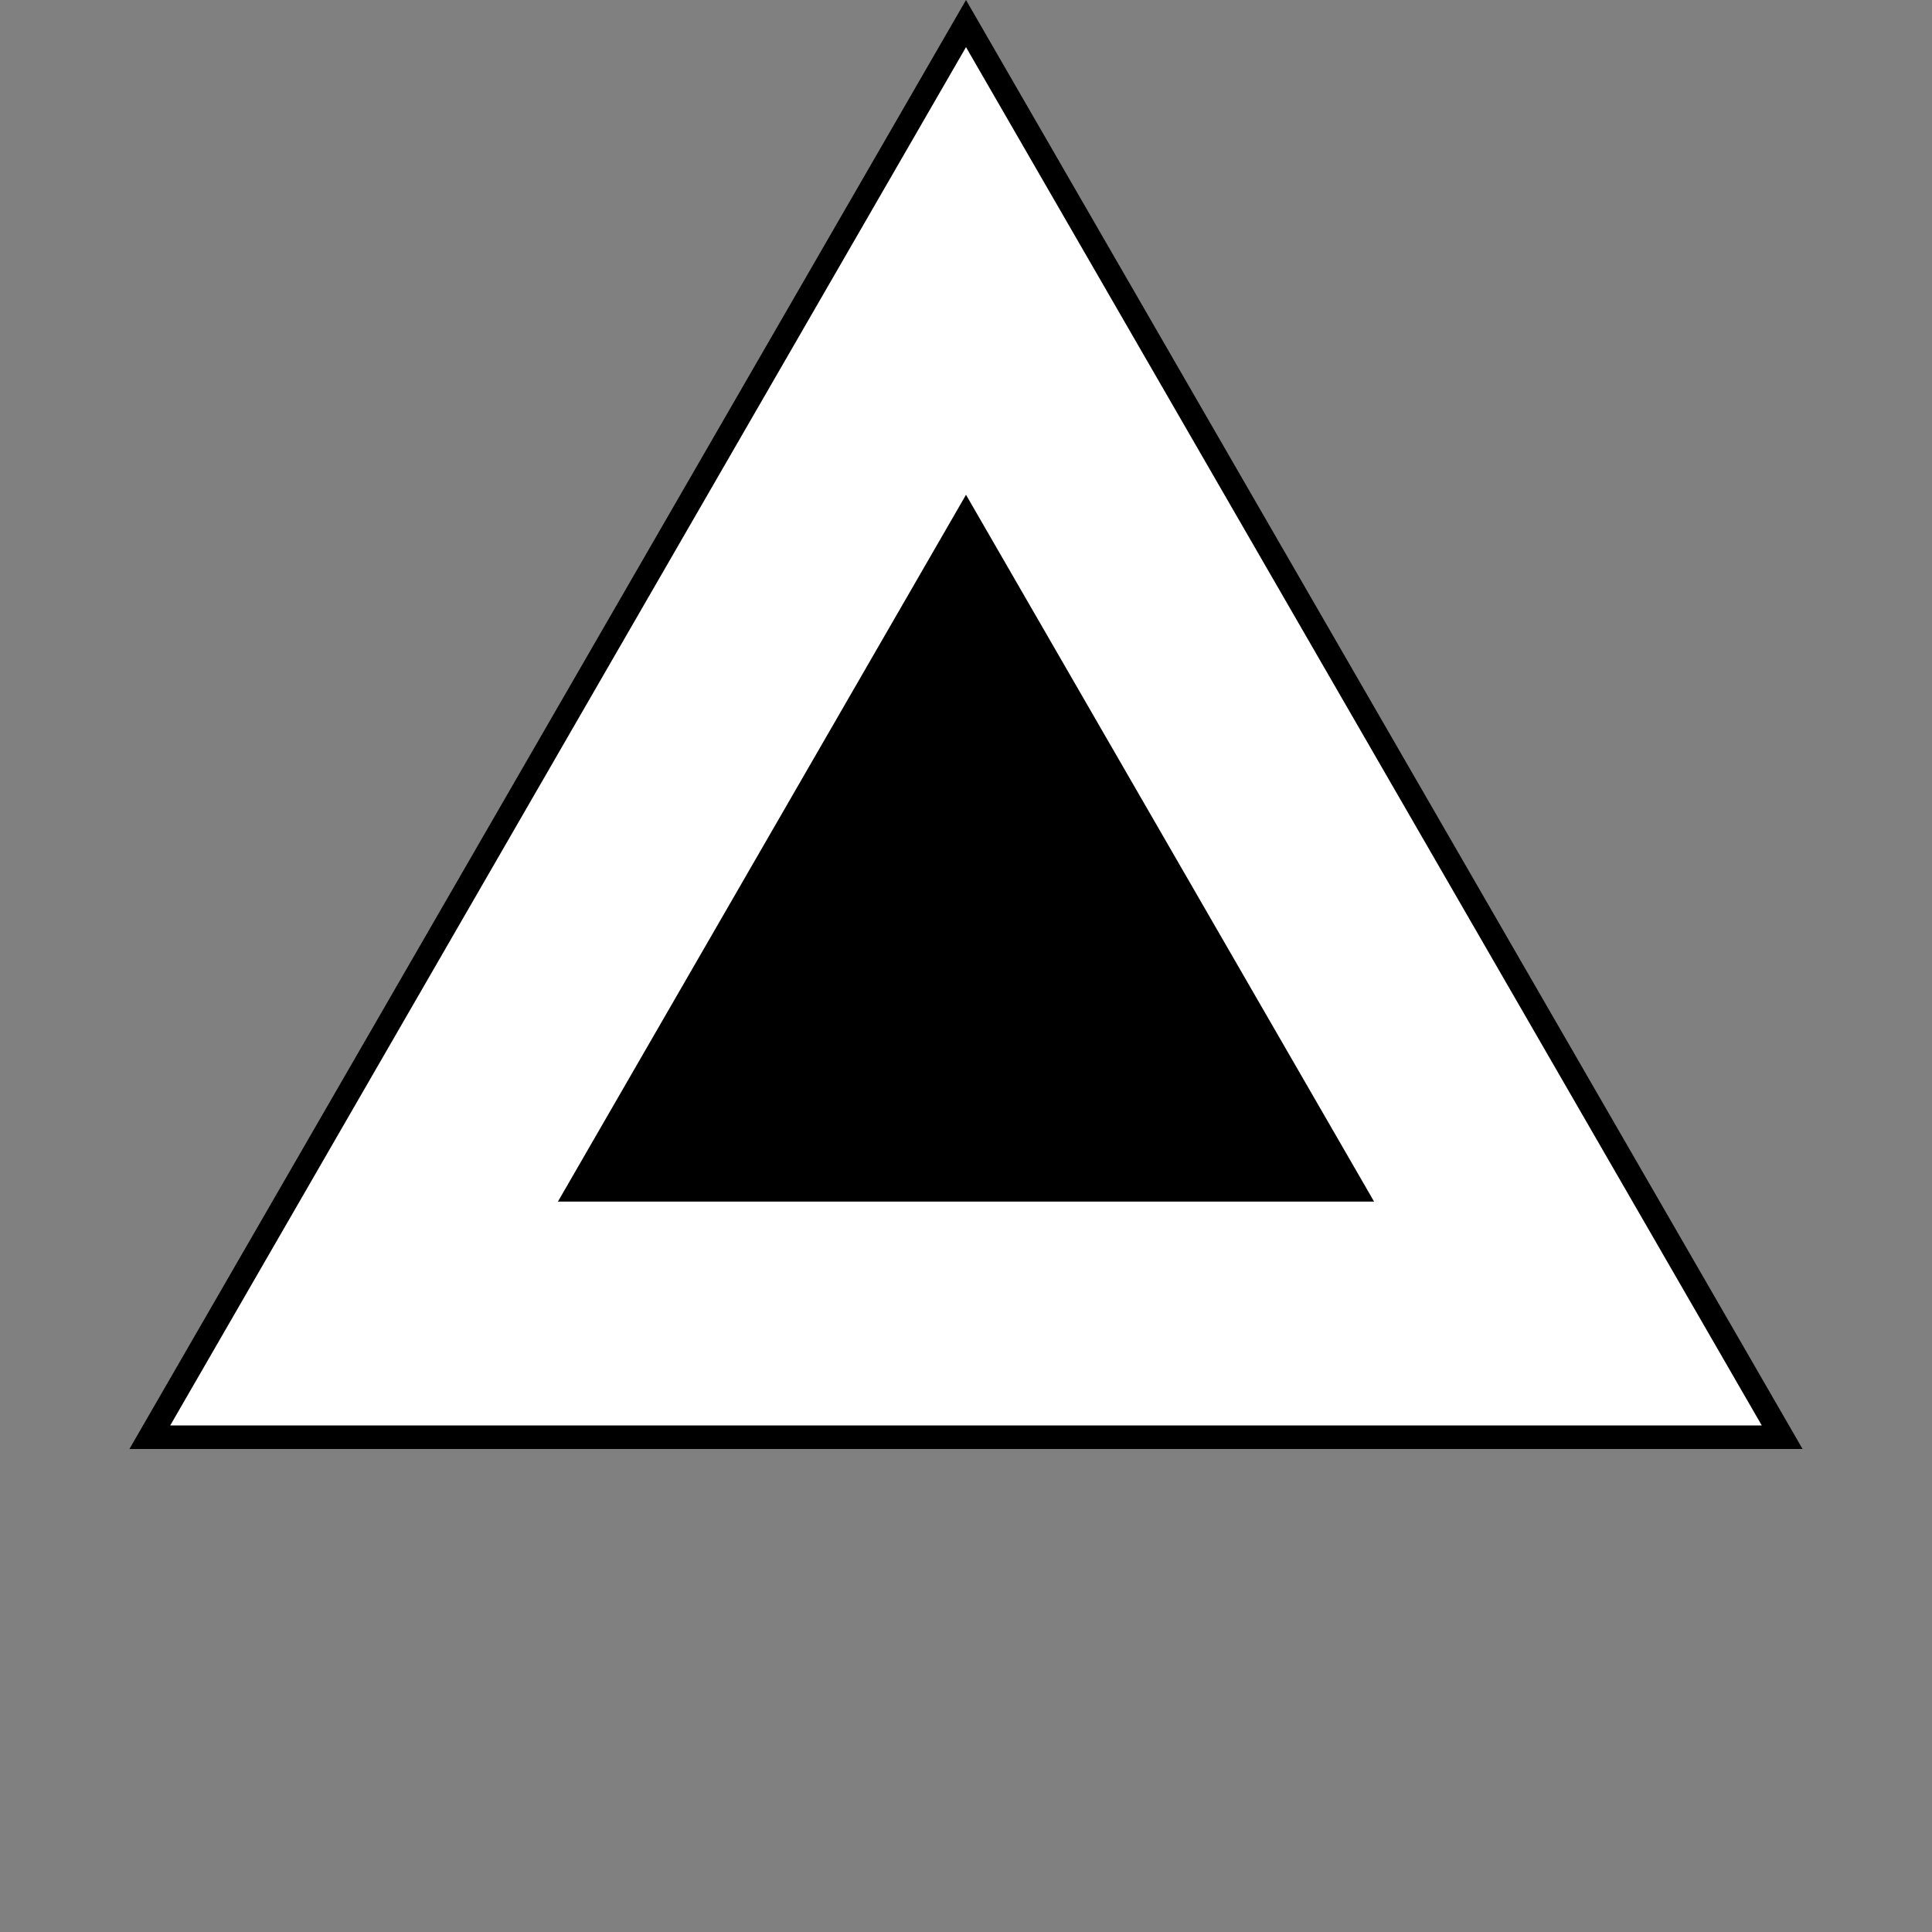 <svg width="82" height="82" viewBox="0 0 82 82" fill="none" xmlns="http://www.w3.org/2000/svg">
<rect x="0" y="0" width="82" height="82" fill="#808080" stroke="none"/>
<path d="M6.359 61L41 1L75.641 61H6.359Z" fill="white" stroke="black"/>
<path d="M22.814 51.5L41 20L59.187 51.5H22.814Z" fill="black" stroke="white"/>
</svg>
